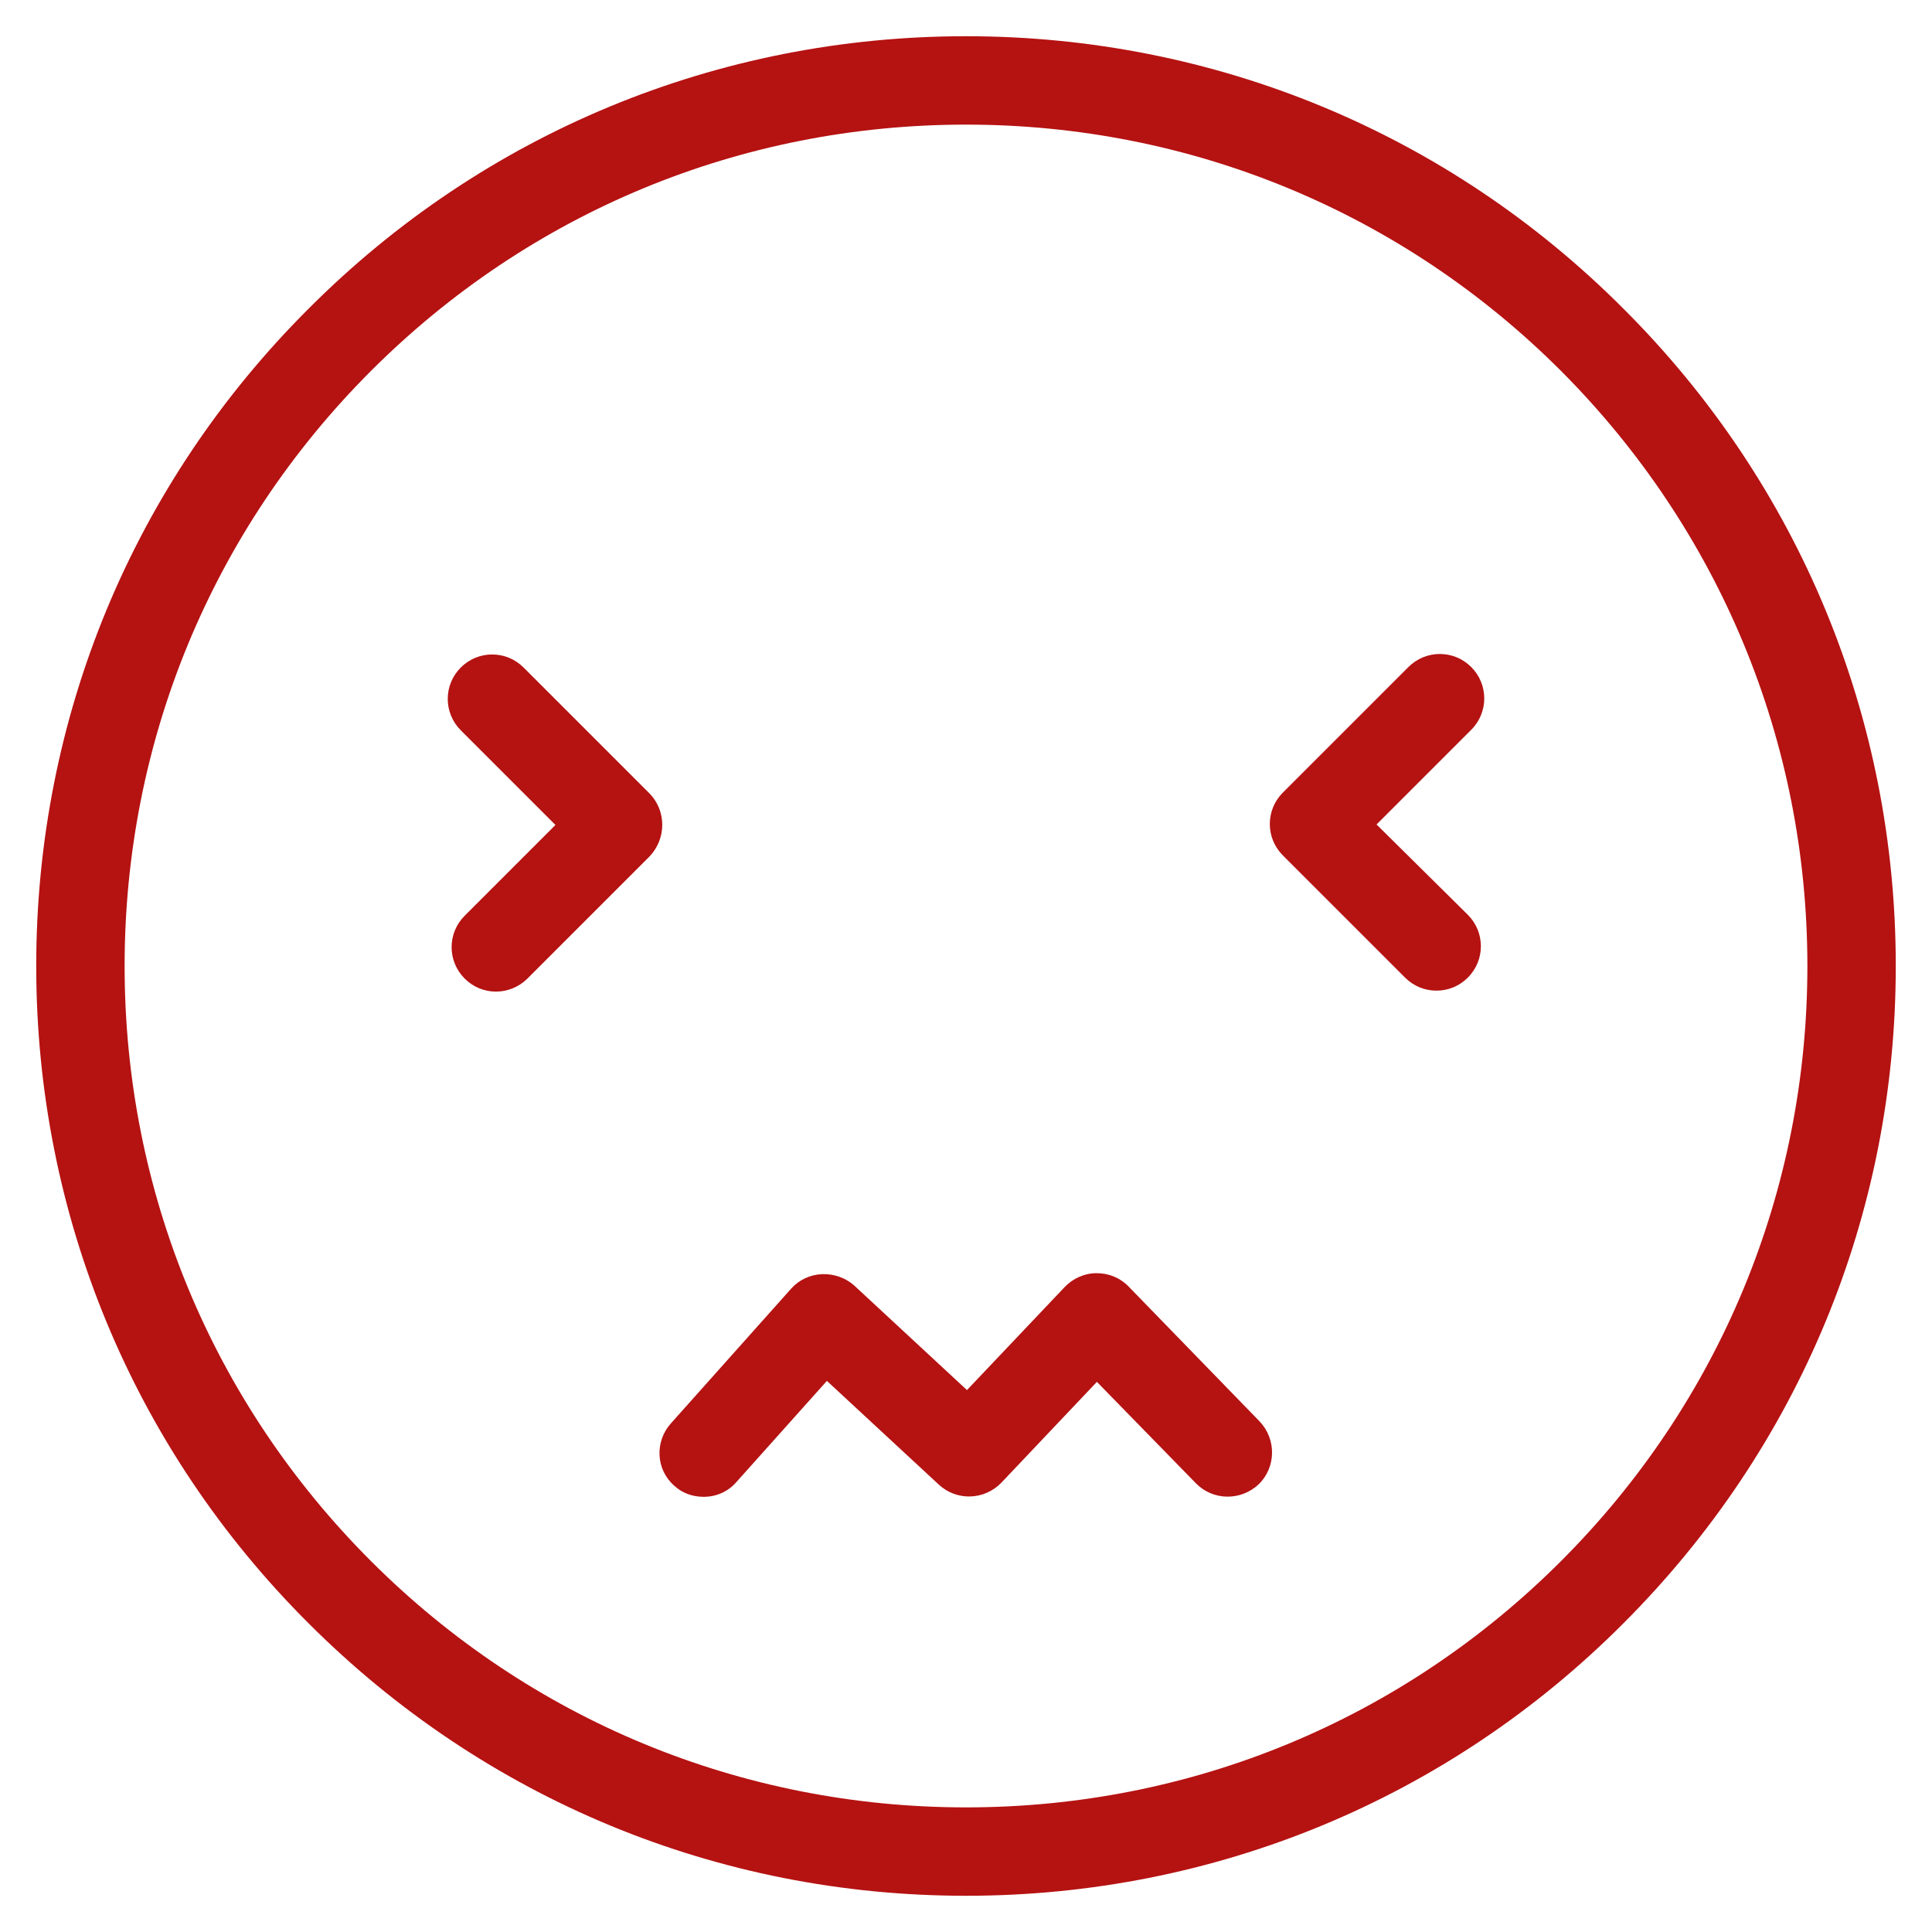 <?xml version="1.0" encoding="utf-8"?>
<!-- Generator: Adobe Illustrator 24.2.3, SVG Export Plug-In . SVG Version: 6.00 Build 0)  -->
<svg version="1.1" id="Layer_1" xmlns="http://www.w3.org/2000/svg" xmlns:xlink="http://www.w3.org/1999/xlink" x="0px" y="0px"
	 viewBox="0 0 400 400" style="enable-background:new 0 0 400 400;" xml:space="preserve">
<style type="text/css">
	.st0{fill:#B51212;}
</style>
<g>
	<path class="st0" d="M63.9,63.9C27.5,100.2,7.5,148.6,7.5,200s20,99.8,56.4,136.1c36.4,36.4,84.7,56.4,136.1,56.4
		s99.8-20,136.1-56.4c36.4-36.4,56.4-84.7,56.4-136.1s-20-99.8-56.4-136.1C299.8,27.5,251.4,7.5,200,7.5S100.2,27.5,63.9,63.9z
		 M374.2,200c0,46.5-18.1,90.3-51,123.2s-76.6,51-123.2,51c-46.5,0-90.3-18.1-123.2-51s-51-76.6-51-123.2c0-46.5,18.1-90.3,51-123.2
		s76.6-51,123.2-51c46.5,0,90.3,18.1,123.2,51C356,109.7,374.2,153.5,374.2,200z"/>
	<path class="st0" d="M134.4,164.2l-26-26c-3.6-3.6-9.4-3.6-13,0s-3.6,9.4,0,13l19.6,19.6l-18.8,18.8c-3.6,3.6-3.6,9.4,0,13
		c1.8,1.8,4.1,2.7,6.5,2.7c2.3,0,4.7-0.9,6.5-2.7l25.3-25.3C138,173.6,138,167.8,134.4,164.2z"/>
	<path class="st0" d="M290.9,202.4c1.8,1.8,4.1,2.7,6.5,2.7s4.7-0.9,6.5-2.7c3.6-3.6,3.6-9.4,0-13L285,170.7l19.6-19.6
		c3.6-3.6,3.6-9.4,0-13s-9.4-3.6-13,0l-26,26c-3.6,3.6-3.6,9.4,0,13L290.9,202.4z"/>
	<path class="st0" d="M170.2,263.8c-2.5,0.1-4.8,1.2-6.4,3l-24.9,27.9c-3.4,3.8-3.1,9.6,0.7,12.9c1.7,1.6,3.9,2.3,6.1,2.3
		c2.5,0,5-1,6.8-3.1l18.7-20.9l23.2,21.5c3.7,3.4,9.4,3.2,12.9-0.4l19.8-20.9l20.5,21c3.5,3.6,9.3,3.7,13,0.2
		c3.6-3.5,3.7-9.3,0.2-13l-27.1-27.9c-1.7-1.8-4.1-2.8-6.6-2.8c0,0,0,0-0.1,0c-2.5,0-4.9,1.1-6.6,2.9l-20.2,21.3l-23.4-21.7
		C175.1,264.6,172.7,263.7,170.2,263.8z"/>
</g>
</svg>
